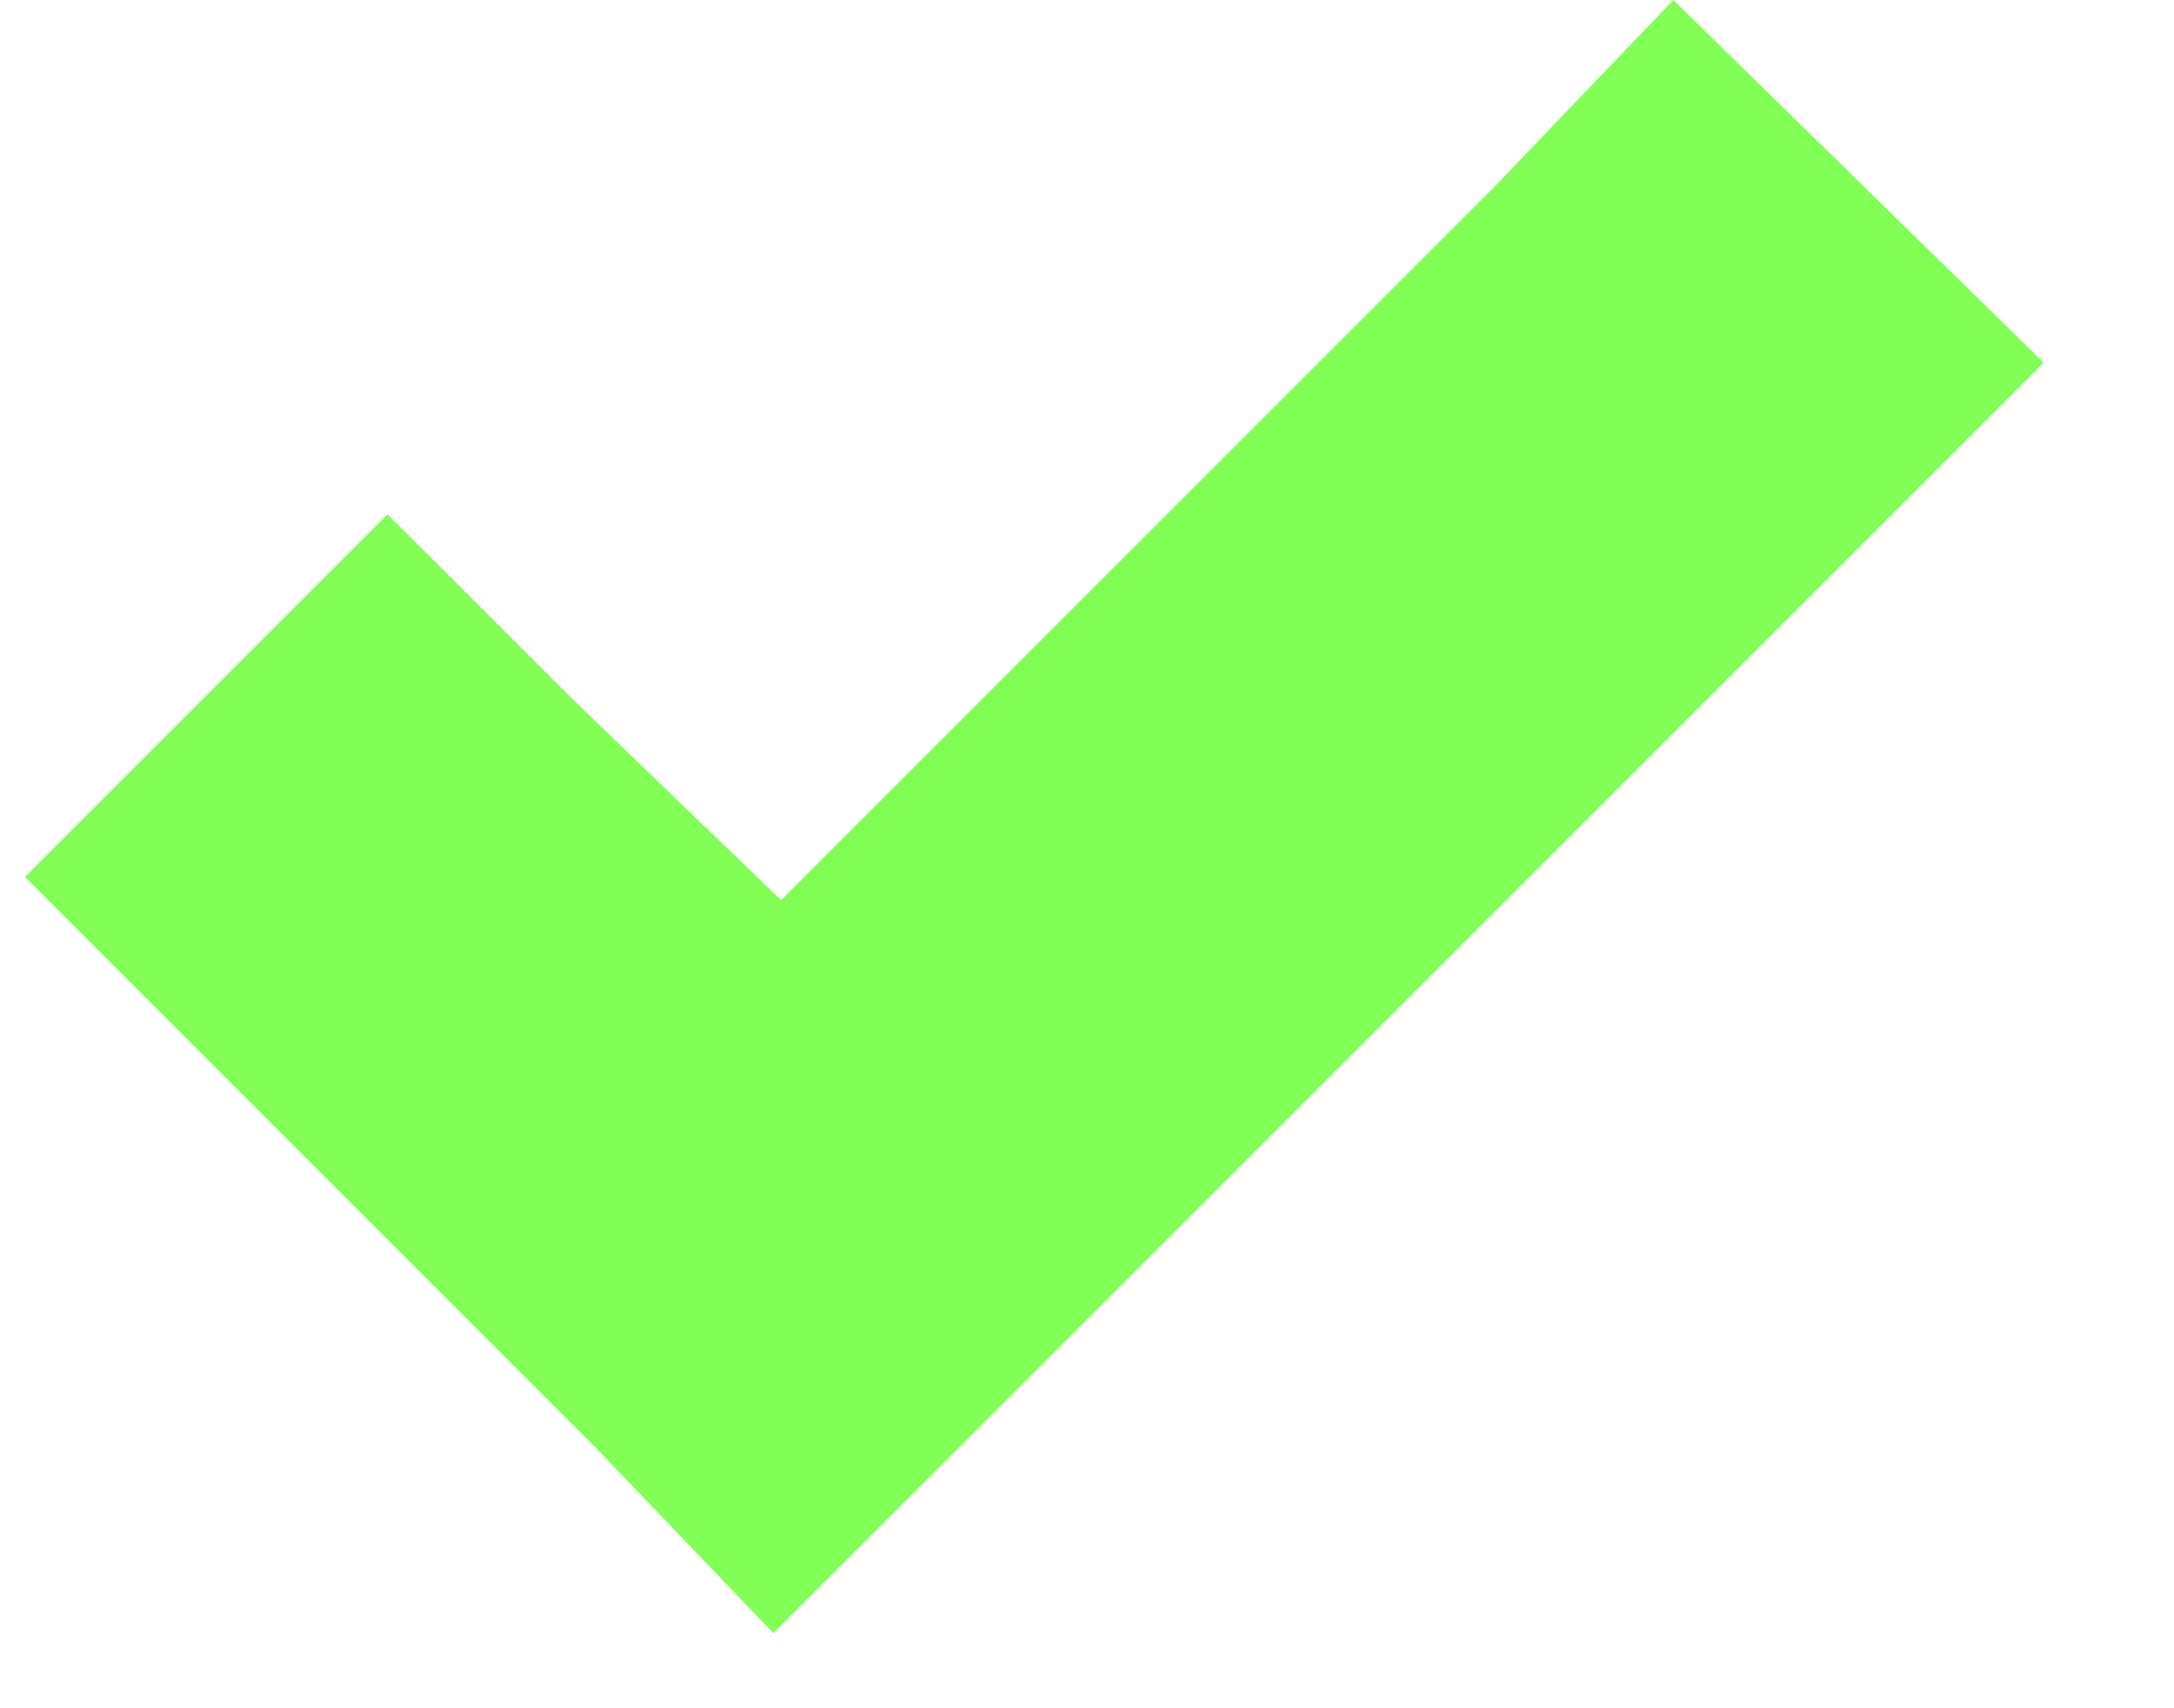 <svg width="14" height="11" viewBox="0 0 14 11" fill="none" xmlns="http://www.w3.org/2000/svg">
<path d="M10.776 0L9.634 1.192L5.03 5.796L3.689 4.504L2.496 3.312L0.161 5.647L1.353 6.839L3.838 9.324L4.98 10.516L6.173 9.324L11.969 3.527L13.161 2.335L10.776 0Z" fill="#81FF55"/>
</svg>
